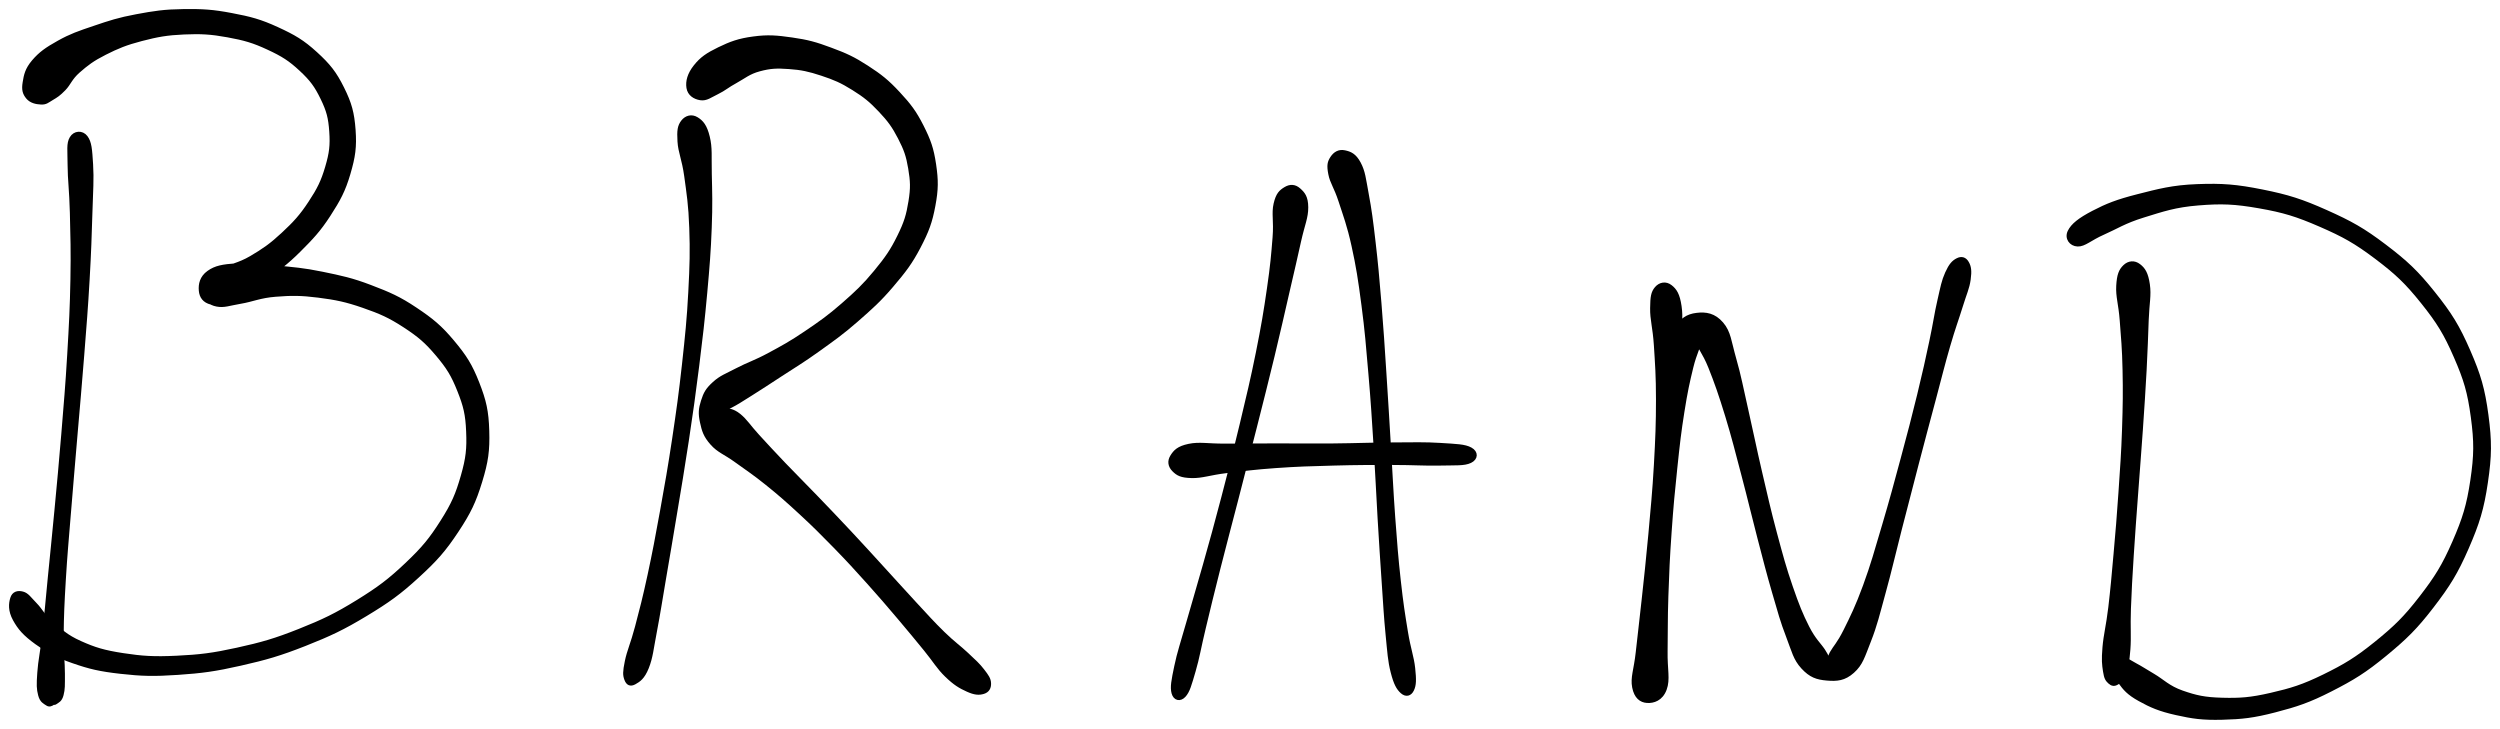 <svg xmlns="http://www.w3.org/2000/svg" id="canvas" viewBox="425.940 256.196 692.009 201.760"><path d="M 445.70,294.42 C 444.78 295.96, 445.14 297.76, 445.15 301.90 C 445.17 306.03, 445.62 308.77, 445.78 315.11 C 445.93 321.44, 446.08 325.71, 445.93 333.57 C 445.78 341.44, 445.55 345.89, 445.04 354.44 C 444.54 362.99, 444.11 367.72, 443.41 376.32 C 442.70 384.92, 442.26 389.46, 441.51 397.44 C 440.76 405.42, 440.33 409.40, 439.66 416.21 C 438.99 423.03, 438.74 426.26, 438.16 431.50 C 437.58 436.75, 436.99 439.02, 436.76 442.43 C 436.52 445.84, 436.55 446.84, 436.99 448.56 C 437.44 450.28, 438.29 450.55, 438.98 451.03 C 439.67 451.52, 440.15 451.08, 440.42 451.00 C 440.70 450.91, 440.16 450.68, 440.35 450.61 C 440.54 450.54, 440.82 451.08, 441.36 450.65 C 441.90 450.23, 442.64 450.09, 443.05 448.49 C 443.46 446.90, 443.41 446.01, 443.41 442.67 C 443.41 439.33, 443.01 437.03, 443.07 431.80 C 443.12 426.57, 443.26 423.34, 443.67 416.53 C 444.08 409.72, 444.46 405.74, 445.11 397.76 C 445.75 389.77, 446.17 385.22, 446.89 376.61 C 447.62 368.00, 448.07 363.27, 448.74 354.70 C 449.41 346.12, 449.79 341.65, 450.24 333.74 C 450.70 325.82, 450.82 321.53, 451.02 315.12 C 451.21 308.71, 451.47 305.89, 451.21 301.70 C 450.95 297.50, 450.83 295.62, 449.73 294.16 C 448.63 292.71, 446.61 292.87, 445.70 294.42" style="stroke: black; fill: black;"/><path d="M 437.28,284.63 C 438.62 284.70, 439.02 284.22, 440.30 283.46 C 441.57 282.70, 442.19 282.34, 443.66 280.83 C 445.13 279.32, 445.40 277.88, 447.66 275.89 C 449.93 273.91, 451.49 272.68, 454.99 270.91 C 458.48 269.15, 460.77 268.20, 465.14 267.06 C 469.51 265.93, 472.09 265.45, 476.85 265.24 C 481.62 265.04, 484.29 265.18, 488.96 266.03 C 493.62 266.88, 496.13 267.60, 500.18 269.49 C 504.24 271.37, 506.24 272.65, 509.23 275.43 C 512.22 278.21, 513.47 279.95, 515.14 283.38 C 516.81 286.82, 517.32 288.79, 517.58 292.62 C 517.84 296.44, 517.60 298.55, 516.44 302.49 C 515.28 306.43, 514.20 308.61, 511.76 312.31 C 509.33 316.01, 507.53 317.96, 504.26 321.00 C 501.00 324.04, 498.87 325.50, 495.45 327.51 C 492.03 329.52, 489.74 329.69, 487.17 331.05 C 484.59 332.41, 483.51 332.94, 482.57 334.30 C 481.63 335.67, 481.79 336.61, 482.47 337.86 C 483.15 339.11, 483.95 340.17, 485.97 340.56 C 487.98 340.95, 489.29 340.33, 492.54 339.78 C 495.79 339.24, 497.90 338.17, 502.21 337.84 C 506.51 337.50, 509.21 337.47, 514.07 338.09 C 518.93 338.71, 521.74 339.28, 526.50 340.93 C 531.27 342.59, 533.80 343.70, 537.90 346.37 C 541.99 349.04, 543.96 350.72, 546.98 354.30 C 550.00 357.88, 551.30 359.99, 553.00 364.26 C 554.70 368.53, 555.28 370.90, 555.47 375.65 C 555.67 380.39, 555.41 383.02, 553.98 388.00 C 552.55 392.99, 551.42 395.69, 548.32 400.57 C 545.22 405.46, 543.16 407.99, 538.48 412.42 C 533.81 416.85, 530.87 419.06, 524.94 422.73 C 519.00 426.39, 515.48 428.10, 508.81 430.75 C 502.15 433.40, 498.39 434.48, 491.60 435.97 C 484.82 437.46, 481.21 437.90, 474.88 438.20 C 468.56 438.50, 465.34 438.30, 459.99 437.48 C 454.65 436.66, 452.10 435.87, 448.15 434.10 C 444.19 432.33, 442.72 430.76, 440.23 428.63 C 437.75 426.51, 437.33 425.14, 435.72 423.50 C 434.11 421.85, 433.47 420.76, 432.18 420.43 C 430.89 420.09, 429.71 420.38, 429.27 421.82 C 428.83 423.26, 428.63 425.19, 429.98 427.64 C 431.32 430.09, 432.77 431.75, 435.99 434.08 C 439.22 436.40, 441.43 437.65, 446.11 439.28 C 450.78 440.91, 453.57 441.57, 459.37 442.22 C 465.18 442.87, 468.51 442.96, 475.14 442.51 C 481.76 442.06, 485.46 441.57, 492.50 439.97 C 499.53 438.38, 503.38 437.27, 510.31 434.54 C 517.24 431.80, 520.88 430.08, 527.13 426.31 C 533.37 422.54, 536.48 420.31, 541.52 415.69 C 546.57 411.07, 548.88 408.44, 552.36 403.20 C 555.84 397.95, 557.22 395.02, 558.92 389.47 C 560.62 383.93, 561.03 380.90, 560.87 375.46 C 560.71 370.01, 560.06 367.18, 558.13 362.24 C 556.19 357.30, 554.63 354.85, 551.19 350.75 C 547.75 346.66, 545.49 344.80, 540.94 341.76 C 536.40 338.72, 533.63 337.53, 528.46 335.56 C 523.30 333.59, 520.34 332.98, 515.11 331.90 C 509.88 330.82, 507.07 330.64, 502.31 330.17 C 497.56 329.71, 495.06 329.29, 491.33 329.58 C 487.60 329.86, 485.64 330.18, 483.67 331.59 C 481.69 333.00, 481.32 334.93, 481.47 336.62 C 481.61 338.30, 482.49 339.55, 484.39 340.01 C 486.29 340.46, 487.99 340.24, 490.98 338.90 C 493.97 337.56, 495.80 335.96, 499.34 333.29 C 502.87 330.63, 505.15 329.08, 508.67 325.56 C 512.19 322.04, 514.20 319.95, 516.96 315.69 C 519.71 311.43, 521.06 308.96, 522.44 304.26 C 523.82 299.55, 524.21 296.90, 523.87 292.17 C 523.52 287.45, 522.83 284.87, 520.72 280.63 C 518.62 276.40, 516.94 274.28, 513.32 270.98 C 509.71 267.69, 507.30 266.29, 502.64 264.15 C 497.98 262.01, 495.21 261.28, 490.02 260.30 C 484.83 259.31, 481.95 259.14, 476.69 259.21 C 471.43 259.28, 468.64 259.71, 463.72 260.63 C 458.79 261.55, 456.36 262.36, 452.06 263.82 C 447.75 265.27, 445.56 266.02, 442.19 267.90 C 438.82 269.78, 437.11 270.99, 435.21 273.21 C 433.32 275.44, 433.03 277.04, 432.71 279.02 C 432.38 281.00, 432.66 282.00, 433.57 283.12 C 434.49 284.25, 435.94 284.57, 437.28 284.63" style="stroke: black; fill: black;"/><path d="M 614.92,289.88 C 613.96 291.13, 613.79 292.33, 613.97 295.34 C 614.15 298.35, 615.17 300.13, 615.83 304.91 C 616.48 309.70, 617.01 312.85, 617.23 319.27 C 617.46 325.70, 617.36 329.48, 616.96 337.04 C 616.56 344.59, 616.11 348.91, 615.22 357.04 C 614.32 365.17, 613.70 369.59, 612.49 377.69 C 611.27 385.79, 610.52 390.00, 609.16 397.54 C 607.80 405.07, 607.07 408.94, 605.69 415.37 C 604.30 421.80, 603.48 424.92, 602.22 429.70 C 600.96 434.48, 599.98 436.37, 599.39 439.28 C 598.79 442.19, 598.82 443.07, 599.26 444.24 C 599.70 445.42, 600.43 445.81, 601.59 445.16 C 602.74 444.50, 603.90 443.84, 605.05 440.98 C 606.19 438.12, 606.34 435.81, 607.30 430.85 C 608.25 425.89, 608.71 422.70, 609.83 416.17 C 610.94 409.63, 611.62 405.77, 612.87 398.18 C 614.13 390.59, 614.87 386.37, 616.10 378.23 C 617.32 370.09, 617.96 365.65, 618.98 357.48 C 620.00 349.30, 620.50 344.98, 621.20 337.34 C 621.89 329.70, 622.20 325.87, 622.45 319.28 C 622.71 312.69, 622.58 309.43, 622.47 304.40 C 622.36 299.37, 622.66 297.20, 621.92 294.14 C 621.18 291.07, 620.18 289.93, 618.78 289.08 C 617.39 288.22, 615.88 288.63, 614.92 289.88" style="stroke: black; fill: black;"/><path d="M 619.82,283.44 C 621.43 283.70, 622.55 282.73, 624.50 281.79 C 626.45 280.85, 627.24 280.00, 629.57 278.74 C 631.90 277.47, 633.19 276.24, 636.14 275.45 C 639.08 274.66, 640.85 274.56, 644.31 274.81 C 647.77 275.05, 649.88 275.50, 653.44 276.68 C 657.00 277.86, 658.90 278.68, 662.12 280.69 C 665.34 282.70, 666.96 284.01, 669.53 286.73 C 672.10 289.45, 673.30 291.09, 674.96 294.30 C 676.62 297.52, 677.24 299.26, 677.83 302.79 C 678.42 306.33, 678.52 308.20, 677.90 311.98 C 677.29 315.76, 676.69 317.80, 674.76 321.70 C 672.84 325.60, 671.38 327.70, 668.27 331.47 C 665.16 335.24, 663.09 337.19, 659.22 340.57 C 655.36 343.94, 653.02 345.57, 648.94 348.33 C 644.86 351.09, 642.61 352.31, 638.82 354.35 C 635.03 356.40, 633.04 356.95, 630.00 358.54 C 626.96 360.13, 625.52 360.57, 623.62 362.30 C 621.71 364.03, 621.15 365.07, 620.47 367.21 C 619.78 369.35, 619.68 370.65, 620.18 372.99 C 620.69 375.33, 621.09 376.78, 622.99 378.92 C 624.88 381.07, 626.64 381.51, 629.67 383.72 C 632.70 385.93, 634.57 387.09, 638.14 389.97 C 641.71 392.84, 643.72 394.60, 647.51 398.10 C 651.31 401.61, 653.34 403.64, 657.11 407.50 C 660.87 411.36, 662.80 413.49, 666.33 417.41 C 669.86 421.34, 671.63 423.44, 674.78 427.14 C 677.93 430.84, 679.43 432.71, 682.07 435.92 C 684.70 439.13, 685.61 440.92, 687.95 443.18 C 690.28 445.43, 691.72 446.27, 693.76 447.19 C 695.79 448.11, 696.93 448.15, 698.14 447.79 C 699.34 447.42, 699.81 446.55, 699.77 445.35 C 699.73 444.15, 699.18 443.39, 697.94 441.78 C 696.69 440.16, 695.75 439.36, 693.56 437.29 C 691.36 435.22, 689.84 434.25, 686.96 431.44 C 684.08 428.63, 682.47 426.79, 679.17 423.24 C 675.87 419.68, 674.04 417.60, 670.44 413.68 C 666.85 409.75, 664.91 407.60, 661.18 403.61 C 657.45 399.63, 655.43 397.52, 651.79 393.74 C 648.15 389.96, 646.20 388.06, 642.98 384.70 C 639.77 381.34, 638.22 379.63, 635.72 376.92 C 633.23 374.21, 632.37 372.64, 630.52 371.15 C 628.66 369.66, 627.45 369.81, 626.45 369.48 C 625.45 369.15, 625.19 369.66, 625.54 369.49 C 625.89 369.32, 626.54 369.47, 628.20 368.62 C 629.86 367.77, 631.05 366.98, 633.84 365.23 C 636.62 363.48, 638.42 362.30, 642.12 359.88 C 645.81 357.46, 648.12 356.13, 652.29 353.13 C 656.47 350.13, 658.89 348.46, 662.99 344.88 C 667.08 341.30, 669.32 339.32, 672.79 335.25 C 676.25 331.18, 677.98 328.95, 680.30 324.52 C 682.61 320.09, 683.51 317.67, 684.36 313.11 C 685.21 308.56, 685.20 306.13, 684.56 301.74 C 683.91 297.35, 683.11 295.11, 681.12 291.16 C 679.12 287.21, 677.63 285.27, 674.59 282.00 C 671.54 278.72, 669.64 277.21, 665.89 274.78 C 662.14 272.35, 660.00 271.39, 655.85 269.85 C 651.71 268.30, 649.44 267.68, 645.17 267.07 C 640.90 266.46, 638.54 266.25, 634.50 266.79 C 630.46 267.32, 628.20 268.17, 624.98 269.73 C 621.76 271.29, 620.11 272.42, 618.40 274.58 C 616.69 276.73, 616.17 278.72, 616.45 280.49 C 616.74 282.27, 618.21 283.18, 619.82 283.44" style="stroke: black; fill: black;"/><path d="M 781.75,308.42 C 780.45 309.21, 779.59 309.95, 778.97 312.65 C 778.36 315.35, 779.06 317.26, 778.69 321.94 C 778.32 326.62, 778.07 329.66, 777.14 336.04 C 776.22 342.42, 775.57 346.33, 774.06 353.86 C 772.54 361.39, 771.49 365.70, 769.59 373.68 C 767.68 381.67, 766.57 386.02, 764.53 393.79 C 762.50 401.57, 761.37 405.59, 759.41 412.56 C 757.46 419.54, 756.35 423.03, 754.77 428.66 C 753.18 434.28, 752.27 436.81, 751.47 440.69 C 750.66 444.56, 750.29 446.42, 750.73 448.03 C 751.18 449.64, 752.56 449.97, 753.69 448.75 C 754.82 447.53, 755.29 445.71, 756.40 441.92 C 757.51 438.14, 757.88 435.50, 759.25 429.83 C 760.61 424.16, 761.46 420.60, 763.24 413.58 C 765.01 406.56, 766.12 402.53, 768.13 394.73 C 770.14 386.93, 771.27 382.58, 773.30 374.59 C 775.32 366.60, 776.42 362.30, 778.24 354.78 C 780.05 347.27, 780.90 343.39, 782.37 337.02 C 783.84 330.66, 784.55 327.66, 785.58 322.97 C 786.62 318.28, 787.59 316.42, 787.57 313.57 C 787.55 310.71, 786.65 309.74, 785.49 308.71 C 784.33 307.68, 783.06 307.63, 781.75 308.42" style="stroke: black; fill: black;"/><path d="M 794.66,299.87 C 793.86 301.08, 793.65 301.93, 794.11 304.32 C 794.56 306.71, 795.65 307.86, 796.94 311.83 C 798.23 315.81, 799.27 318.44, 800.54 324.19 C 801.81 329.95, 802.36 333.50, 803.29 340.62 C 804.23 347.74, 804.56 351.92, 805.23 359.79 C 805.91 367.66, 806.16 372.00, 806.67 379.97 C 807.17 387.93, 807.32 392.15, 807.76 399.62 C 808.21 407.09, 808.45 410.86, 808.89 417.30 C 809.33 423.73, 809.48 426.81, 809.97 431.80 C 810.47 436.78, 810.57 439.05, 811.38 442.23 C 812.19 445.41, 812.93 446.72, 814.02 447.70 C 815.12 448.68, 816.23 448.42, 816.85 447.12 C 817.48 445.82, 817.51 444.39, 817.17 441.19 C 816.83 437.99, 815.95 435.97, 815.16 431.11 C 814.36 426.26, 813.88 423.26, 813.18 416.91 C 812.48 410.56, 812.19 406.80, 811.64 399.36 C 811.10 391.93, 810.94 387.70, 810.45 379.73 C 809.96 371.76, 809.73 367.41, 809.20 359.49 C 808.68 351.57, 808.43 347.38, 807.83 340.13 C 807.23 332.89, 806.91 329.28, 806.21 323.25 C 805.51 317.21, 805.14 314.34, 804.32 309.97 C 803.51 305.61, 803.38 303.77, 802.14 301.43 C 800.90 299.09, 799.60 298.60, 798.11 298.29 C 796.61 297.97, 795.46 298.66, 794.66 299.87" style="stroke: black; fill: black;"/><path d="M 750.83,386.29 C 751.92 387.39, 752.89 387.96, 755.80 388.03 C 758.72 388.10, 760.73 387.22, 765.39 386.66 C 770.05 386.11, 773.17 385.68, 779.12 385.26 C 785.06 384.84, 788.65 384.74, 795.12 384.57 C 801.59 384.39, 805.57 384.40, 811.46 384.40 C 817.35 384.40, 820.27 384.67, 824.55 384.57 C 828.84 384.47, 831.21 384.69, 832.90 383.88 C 834.60 383.07, 834.66 381.44, 833.01 380.53 C 831.36 379.61, 828.97 379.58, 824.66 379.30 C 820.35 379.03, 817.38 379.13, 811.45 379.16 C 805.52 379.18, 801.54 379.38, 795.03 379.44 C 788.52 379.49, 784.93 379.42, 778.91 379.43 C 772.89 379.44, 769.73 379.47, 764.95 379.49 C 760.18 379.51, 757.95 378.94, 755.03 379.55 C 752.11 380.16, 751.19 381.18, 750.35 382.53 C 749.51 383.87, 749.74 385.19, 750.83 386.29" style="stroke: black; fill: black;"/><path d="M 884.44,335.98 C 883.42 337.18, 883.24 338.35, 883.20 341.51 C 883.15 344.67, 883.91 346.73, 884.24 351.79 C 884.56 356.85, 884.82 360.18, 884.82 366.81 C 884.82 373.44, 884.66 377.47, 884.24 384.95 C 883.81 392.43, 883.37 396.75, 882.70 404.21 C 882.02 411.67, 881.55 415.73, 880.85 422.26 C 880.15 428.78, 879.73 432.01, 879.21 436.84 C 878.68 441.68, 877.70 443.74, 878.23 446.43 C 878.76 449.12, 880.16 450.17, 881.87 450.28 C 883.58 450.39, 885.75 449.75, 886.79 446.98 C 887.82 444.21, 886.95 441.59, 887.04 436.44 C 887.13 431.30, 887.03 427.85, 887.25 421.25 C 887.47 414.66, 887.65 410.57, 888.15 403.46 C 888.65 396.35, 889.02 392.35, 889.73 385.69 C 890.43 379.03, 890.80 375.73, 891.69 370.17 C 892.57 364.60, 893.16 361.92, 894.15 357.87 C 895.14 353.82, 896.27 352.09, 896.65 349.91 C 897.03 347.72, 896.30 346.93, 896.05 346.95 C 895.81 346.96, 894.80 347.81, 895.45 349.98 C 896.09 352.16, 897.59 353.56, 899.30 357.82 C 901.00 362.08, 902.12 365.27, 903.97 371.29 C 905.81 377.32, 906.76 381.22, 908.54 387.96 C 910.32 394.69, 911.18 398.51, 912.86 404.95 C 914.54 411.38, 915.36 414.66, 916.95 420.13 C 918.54 425.60, 919.21 428.14, 920.81 432.29 C 922.41 436.45, 922.78 438.54, 924.95 440.90 C 927.12 443.26, 928.89 443.85, 931.65 444.08 C 934.42 444.32, 936.44 444.15, 938.78 442.06 C 941.12 439.96, 941.61 437.99, 943.34 433.60 C 945.07 429.21, 945.74 426.25, 947.43 420.10 C 949.13 413.96, 949.97 410.06, 951.82 402.87 C 953.66 395.69, 954.76 391.43, 956.66 384.18 C 958.55 376.93, 959.59 373.08, 961.31 366.64 C 963.03 360.19, 963.77 357.06, 965.26 351.93 C 966.75 346.80, 967.60 344.66, 968.74 340.99 C 969.87 337.31, 970.59 335.98, 970.93 333.57 C 971.27 331.16, 971.08 330.01, 970.45 328.93 C 969.82 327.84, 968.89 327.56, 967.77 328.14 C 966.65 328.71, 965.85 329.56, 964.84 331.80 C 963.83 334.05, 963.59 335.58, 962.72 339.37 C 961.84 343.15, 961.59 345.49, 960.47 350.72 C 959.35 355.96, 958.68 359.09, 957.10 365.56 C 955.52 372.03, 954.51 375.88, 952.57 383.09 C 950.63 390.31, 949.48 394.59, 947.39 401.65 C 945.30 408.71, 944.24 412.59, 942.11 418.40 C 939.98 424.21, 938.58 426.98, 936.74 430.70 C 934.90 434.41, 933.80 435.33, 932.90 436.96 C 932.01 438.59, 932.70 438.99, 932.26 438.85 C 931.81 438.71, 931.86 438.07, 930.67 436.27 C 929.48 434.47, 928.09 433.40, 926.29 429.87 C 924.50 426.34, 923.49 423.85, 921.69 418.63 C 919.89 413.41, 919.01 410.14, 917.30 403.77 C 915.60 397.41, 914.75 393.59, 913.17 386.80 C 911.59 380.02, 910.84 376.10, 909.41 369.84 C 907.99 363.59, 907.42 360.34, 906.04 355.53 C 904.66 350.72, 904.61 348.23, 902.52 345.79 C 900.42 343.34, 898.10 342.98, 895.57 343.30 C 893.05 343.61, 891.36 344.67, 889.90 347.36 C 888.44 350.06, 888.89 352.33, 888.28 356.76 C 887.68 361.20, 887.47 363.83, 886.87 369.53 C 886.26 375.22, 885.93 378.53, 885.27 385.23 C 884.60 391.94, 884.25 395.95, 883.55 403.07 C 882.85 410.20, 882.48 414.30, 881.77 420.87 C 881.07 427.44, 880.68 430.90, 880.01 435.92 C 879.35 440.95, 878.09 443.24, 878.47 445.99 C 878.85 448.73, 880.61 449.54, 881.90 449.63 C 883.18 449.72, 884.35 448.94, 884.90 446.45 C 885.45 443.97, 884.58 441.95, 884.66 437.18 C 884.74 432.42, 884.85 429.16, 885.29 422.64 C 885.72 416.12, 886.17 412.06, 886.84 404.58 C 887.50 397.10, 887.96 392.77, 888.59 385.25 C 889.22 377.73, 889.56 373.68, 889.98 366.97 C 890.40 360.26, 890.51 356.90, 890.70 351.71 C 890.89 346.51, 891.39 344.23, 890.91 340.99 C 890.44 337.75, 889.62 336.51, 888.32 335.51 C 887.03 334.51, 885.47 334.78, 884.44 335.98" style="stroke: black; fill: black;"/><path d="M 1014.05,329.96 C 1012.90 331.08, 1012.39 332.31, 1012.22 335.31 C 1012.05 338.30, 1012.84 340.25, 1013.19 344.92 C 1013.54 349.59, 1013.85 352.63, 1013.97 358.64 C 1014.10 364.66, 1014.05 368.22, 1013.83 374.98 C 1013.60 381.75, 1013.31 385.56, 1012.84 392.45 C 1012.38 399.34, 1012.05 403.05, 1011.49 409.42 C 1010.92 415.79, 1010.64 419.10, 1010.03 424.29 C 1009.41 429.49, 1008.71 431.86, 1008.41 435.40 C 1008.12 438.95, 1008.26 440.09, 1008.56 442.01 C 1008.85 443.93, 1009.20 444.36, 1009.88 445.00 C 1010.57 445.64, 1011.18 445.73, 1011.99 445.23 C 1012.80 444.73, 1013.31 444.35, 1013.94 442.49 C 1014.57 440.63, 1014.87 439.49, 1015.14 435.94 C 1015.41 432.38, 1015.10 429.93, 1015.29 424.70 C 1015.48 419.46, 1015.68 416.15, 1016.08 409.77 C 1016.48 403.38, 1016.79 399.67, 1017.29 392.76 C 1017.79 385.85, 1018.12 382.03, 1018.59 375.23 C 1019.05 368.42, 1019.30 364.82, 1019.63 358.74 C 1019.95 352.65, 1020.03 349.55, 1020.21 344.79 C 1020.39 340.03, 1020.97 337.95, 1020.53 334.94 C 1020.09 331.92, 1019.31 330.70, 1018.01 329.71 C 1016.72 328.71, 1015.21 328.84, 1014.05 329.96" style="stroke: black; fill: black;"/><path d="M 1001.02,323.93 C 1002.89 324.01, 1004.47 322.30, 1008.11 320.70 C 1011.75 319.10, 1013.95 317.56, 1019.22 315.93 C 1024.49 314.30, 1028.02 313.07, 1034.45 312.56 C 1040.87 312.04, 1044.58 312.18, 1051.33 313.37 C 1058.09 314.55, 1061.74 315.68, 1068.21 318.49 C 1074.67 321.30, 1078.00 323.15, 1083.65 327.41 C 1089.31 331.68, 1092.09 334.31, 1096.49 339.80 C 1100.89 345.30, 1102.87 348.52, 1105.64 354.89 C 1108.42 361.25, 1109.45 364.77, 1110.37 371.62 C 1111.29 378.47, 1111.27 382.20, 1110.24 389.14 C 1109.21 396.07, 1108.07 399.79, 1105.23 406.29 C 1102.39 412.78, 1100.37 416.04, 1096.05 421.63 C 1091.73 427.22, 1088.98 429.89, 1083.62 434.23 C 1078.25 438.57, 1075.05 440.49, 1069.24 443.34 C 1063.42 446.19, 1060.18 447.17, 1054.54 448.47 C 1048.90 449.77, 1045.96 449.96, 1041.04 449.83 C 1036.13 449.70, 1033.75 449.15, 1029.94 447.82 C 1026.13 446.48, 1024.57 444.69, 1021.99 443.17 C 1019.40 441.65, 1018.67 441.11, 1017.01 440.23 C 1015.36 439.35, 1014.80 438.74, 1013.69 438.79 C 1012.58 438.85, 1011.67 439.27, 1011.47 440.50 C 1011.28 441.74, 1011.36 443.09, 1012.70 444.95 C 1014.05 446.82, 1015.07 448.09, 1018.19 449.82 C 1021.31 451.56, 1023.74 452.62, 1028.31 453.64 C 1032.88 454.66, 1035.59 455.07, 1041.05 454.93 C 1046.52 454.78, 1049.61 454.46, 1055.63 452.90 C 1061.64 451.34, 1065.02 450.23, 1071.13 447.11 C 1077.23 444.00, 1080.55 441.96, 1086.16 437.34 C 1091.77 432.72, 1094.63 429.93, 1099.16 424.03 C 1103.69 418.13, 1105.82 414.71, 1108.81 407.85 C 1111.80 400.98, 1113.02 397.06, 1114.10 389.71 C 1115.19 382.36, 1115.22 378.38, 1114.25 371.10 C 1113.27 363.83, 1112.17 360.07, 1109.23 353.32 C 1106.29 346.57, 1104.18 343.17, 1099.54 337.36 C 1094.90 331.55, 1091.97 328.79, 1086.02 324.28 C 1080.08 319.77, 1076.61 317.84, 1069.83 314.81 C 1063.05 311.78, 1059.26 310.57, 1052.13 309.14 C 1045.00 307.71, 1041.05 307.40, 1034.16 307.66 C 1027.27 307.92, 1023.44 308.98, 1017.68 310.44 C 1011.92 311.91, 1009.15 313.02, 1005.36 314.99 C 1001.58 316.96, 999.63 318.52, 998.76 320.31 C 997.89 322.10, 999.15 323.85, 1001.02 323.93" style="stroke: black; fill: black;"/></svg>